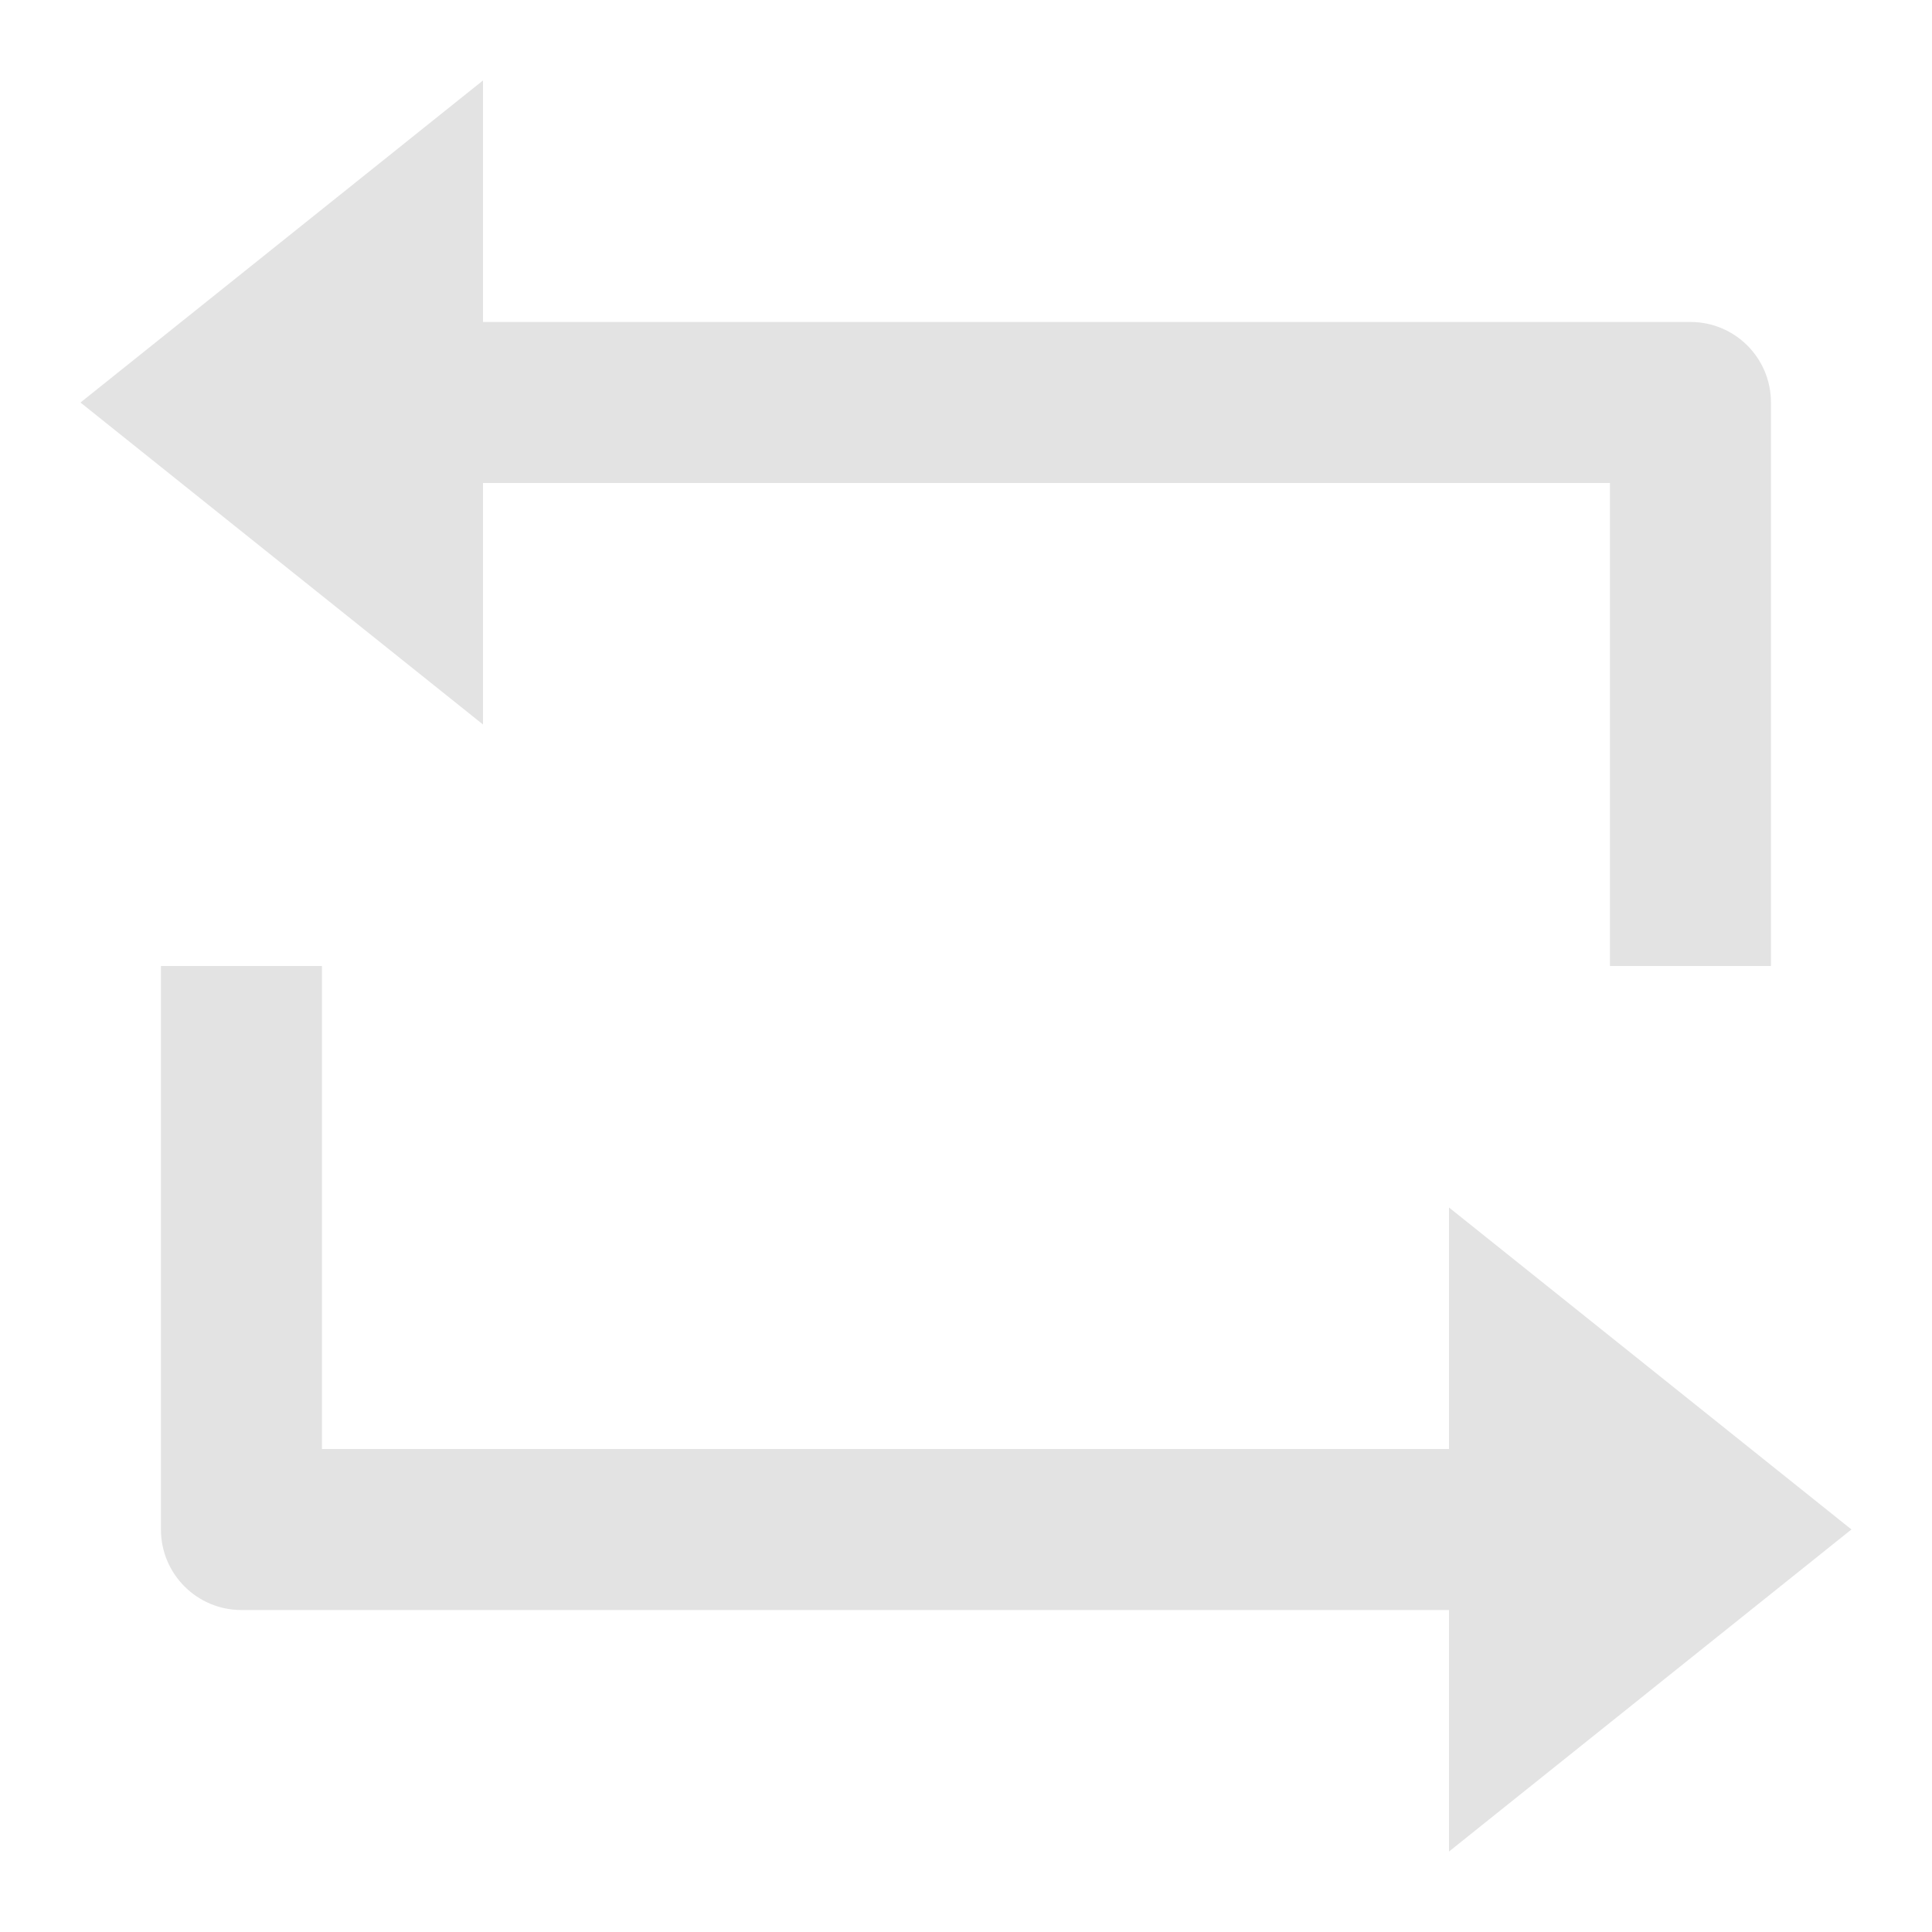 <svg width="20" height="20" viewBox="0 0 20 20" fill="none" xmlns="http://www.w3.org/2000/svg">
<g clip-path="url(#clip0_1535_113)">
<path d="M5 3.333H17.5C17.96 3.333 18.333 3.706 18.333 4.167V10H16.666V5H5V7.5L0.833 4.167L5 0.833V3.333ZM15 16.667H2.5C2.039 16.667 1.666 16.294 1.666 15.833V10H3.333V15H15V12.5L19.166 15.833L15 19.167V16.667Z" fill="#E3E3E3"/>
</g>
<defs>
<clipPath id="clip0_1535_113">
<rect width="20" height="20" fill="white"/>
</clipPath>
</defs>
</svg>
